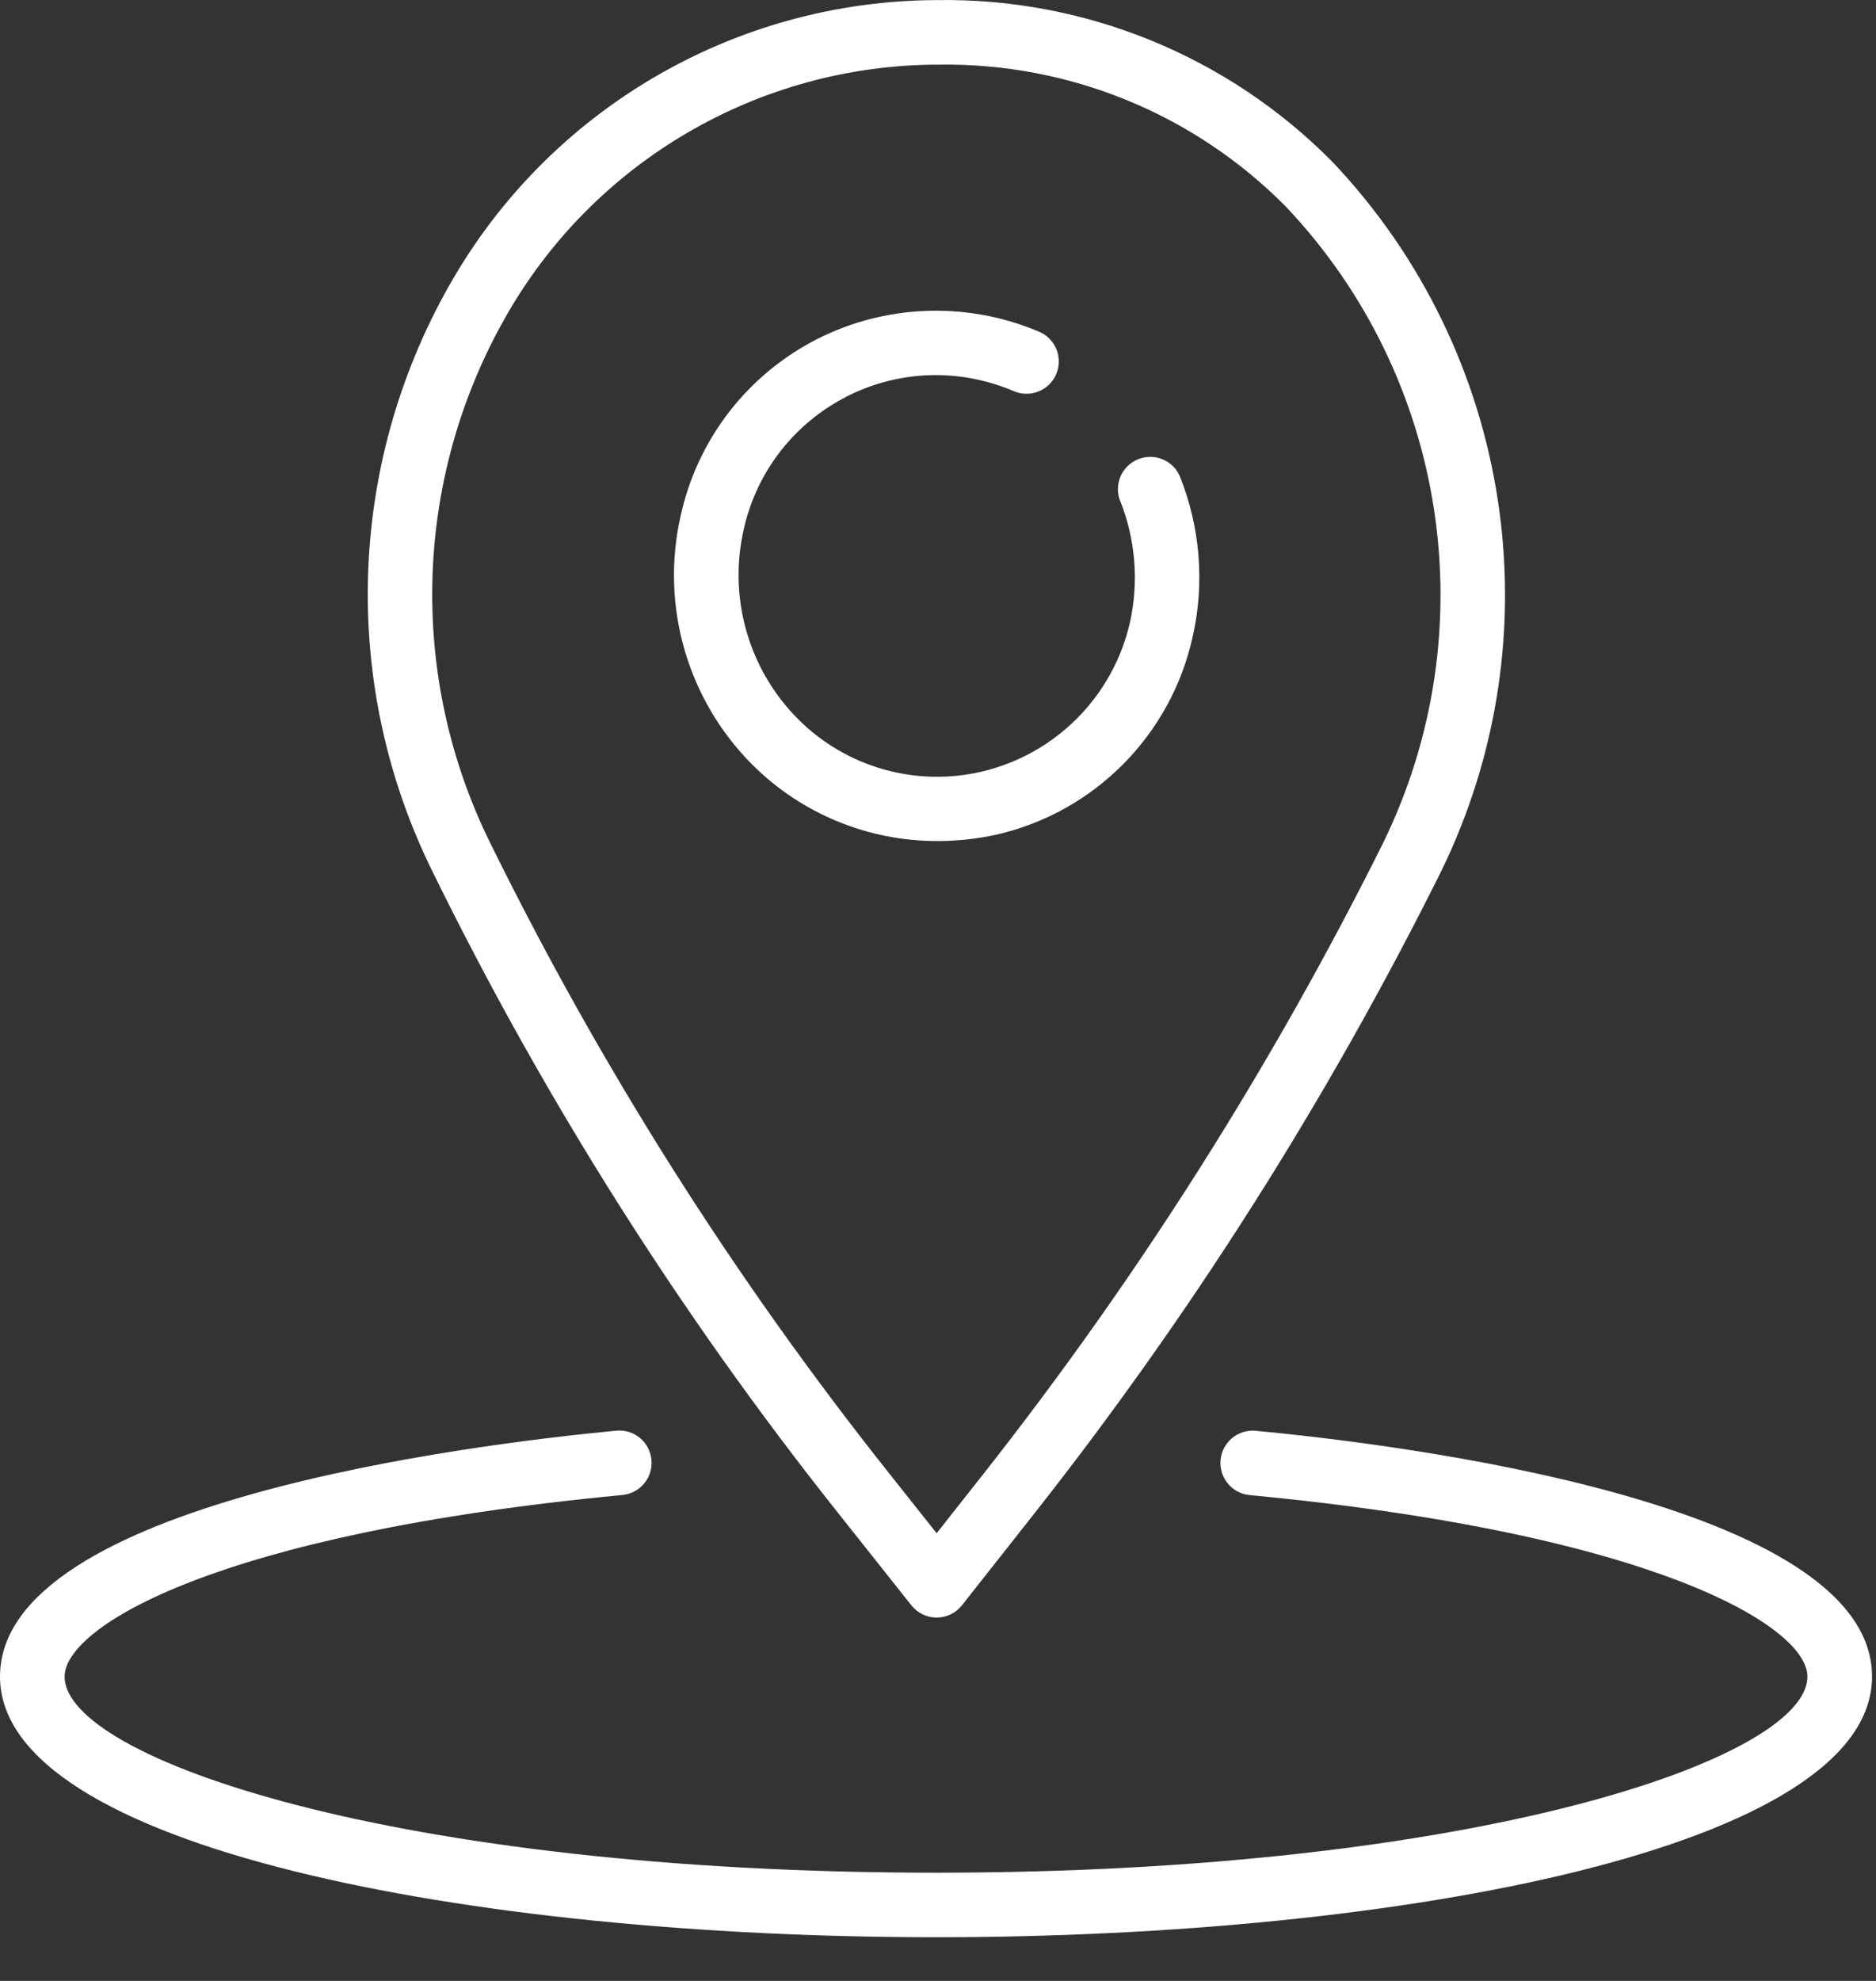 <?xml version="1.0" encoding="UTF-8"?>
<svg width="18px" height="19px" viewBox="0 0 18 19" version="1.1" xmlns="http://www.w3.org/2000/svg" xmlns:xlink="http://www.w3.org/1999/xlink">
    <rect x="0" y="0" width="18" height="19" fill="#333333" stroke="none"/>
    <!-- Generator: sketchtool 60 (101010) - https://sketch.com -->
    <title>C2F5523C-3550-4291-A10D-D94D69B42D73</title>
    <desc>Created with sketchtool.</desc>
    <g id="Page-1" stroke="none" stroke-width="1" fill="none" fill-rule="evenodd">
        <g id="homepage_spinx" transform="translate(-749, -12337)" fill="#FFFFFF" fill-rule="nonzero">
            <g id="12" transform="translate(0, 11930)">
                <g id="864273" transform="translate(749, 407)">
                    <path d="M12.045,13.723 C11.875,13.709 11.725,13.836 11.711,14.006 C11.697,14.174 11.819,14.322 11.987,14.34 C15.888,14.71 17.342,15.604 17.342,16.081 C17.342,16.867 14.162,17.962 8.981,17.962 C3.8,17.962 0.62,16.867 0.62,16.081 C0.62,15.604 2.075,14.71 5.975,14.339 C6.145,14.321 6.269,14.168 6.25,13.998 C6.233,13.831 6.085,13.708 5.917,13.722 C4.529,13.854 0,14.412 0,16.081 C0,17.723 4.518,18.581 8.981,18.581 C13.444,18.581 17.962,17.723 17.962,16.081 C17.962,14.412 13.433,13.854 12.045,13.723 Z" id="Path"></path>
                    <path d="M12.783,1.551 C11.782,0.538 10.411,-0.022 8.987,0.001 C7.048,0.007 5.26,1.054 4.307,2.744 C3.327,4.477 3.269,6.583 4.153,8.366 C5.223,10.546 6.525,12.604 8.036,14.505 L8.745,15.398 C8.804,15.472 8.893,15.515 8.987,15.515 C9.082,15.515 9.172,15.471 9.23,15.397 L9.921,14.521 C11.429,12.608 12.737,10.546 13.823,8.367 C14.935,6.101 14.52,3.382 12.783,1.551 Z M13.268,8.091 C12.201,10.232 10.916,12.258 9.436,14.137 L8.987,14.706 L8.522,14.12 C7.039,12.253 5.76,10.232 4.707,8.092 C3.914,6.492 3.966,4.603 4.846,3.049 C5.693,1.548 7.284,0.62 9.007,0.62 C10.255,0.601 11.456,1.092 12.334,1.978 C13.893,3.62 14.265,6.059 13.268,8.091 Z" id="Shape"></path>
                    <path d="M11.324,4.577 C11.261,4.418 11.081,4.341 10.922,4.404 C10.763,4.467 10.685,4.647 10.748,4.806 C10.749,4.806 10.749,4.806 10.749,4.806 C10.895,5.176 10.928,5.581 10.842,5.969 C10.681,6.676 10.133,7.23 9.428,7.399 C8.79,7.551 8.119,7.361 7.656,6.896 C7.182,6.42 6.986,5.733 7.136,5.078 C7.362,4.06 8.371,3.417 9.389,3.643 C9.505,3.669 9.619,3.705 9.728,3.752 C9.885,3.819 10.067,3.746 10.134,3.589 C10.201,3.431 10.128,3.249 9.971,3.182 C9.48,2.973 8.935,2.925 8.415,3.044 C7.472,3.26 6.738,4.001 6.531,4.946 C6.335,5.808 6.594,6.71 7.219,7.335 C7.69,7.805 8.329,8.068 8.995,8.067 C9.186,8.067 9.376,8.046 9.563,8.005 C10.506,7.788 11.239,7.046 11.445,6.101 C11.559,5.593 11.516,5.061 11.324,4.577 Z" id="Path"></path>
                </g>
            </g>
        </g>
    </g>
</svg>